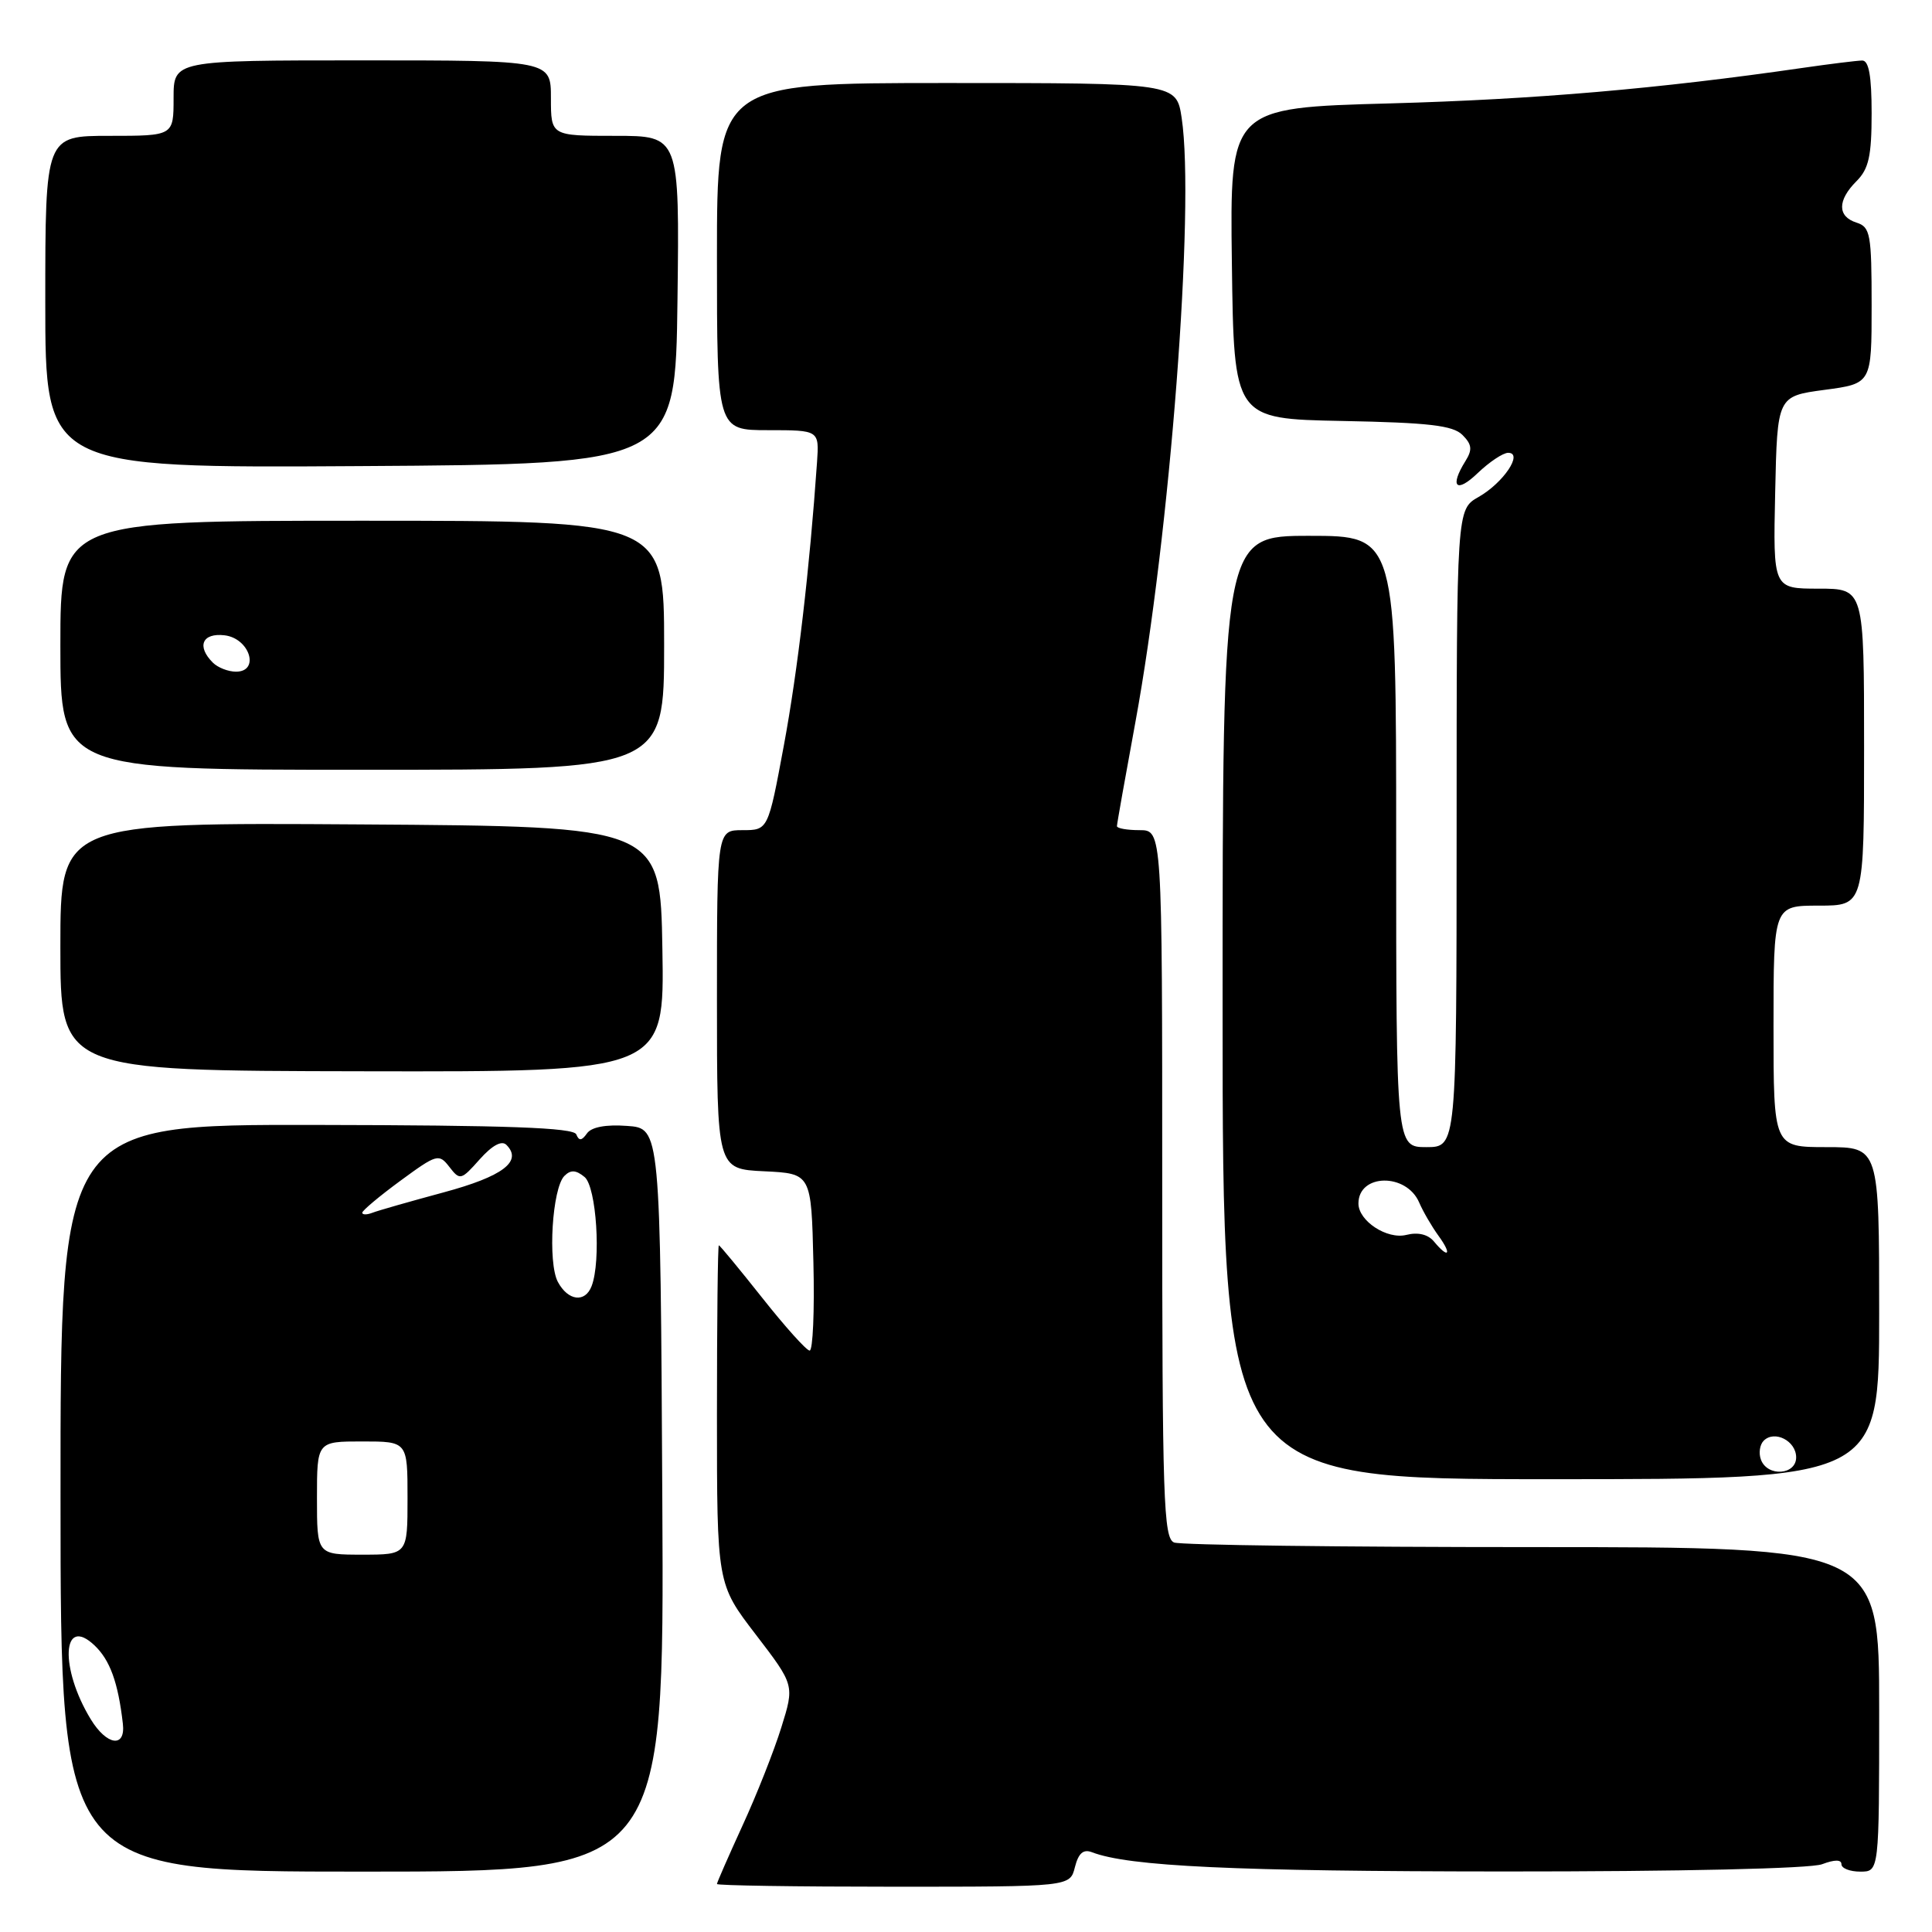 <?xml version="1.0" encoding="UTF-8" standalone="no"?>
<!DOCTYPE svg PUBLIC "-//W3C//DTD SVG 1.1//EN" "http://www.w3.org/Graphics/SVG/1.1/DTD/svg11.dtd" >
<svg xmlns="http://www.w3.org/2000/svg" xmlns:xlink="http://www.w3.org/1999/xlink" version="1.1" viewBox="0 0 256 256">
 <g >
 <path fill="currentColor"
d=" M 142.43 247.41 C 142.90 245.56 143.54 244.99 144.69 245.43 C 149.57 247.31 163.56 247.96 199.18 247.98 C 222.60 247.99 239.92 247.60 241.43 247.02 C 243.10 246.39 244.00 246.39 244.00 247.02 C 244.00 247.56 245.12 248.00 246.50 248.00 C 249.00 248.00 249.00 248.00 249.00 226.50 C 249.00 205.00 249.00 205.00 203.08 205.00 C 177.83 205.00 156.45 204.73 155.58 204.39 C 154.17 203.85 154.00 198.73 154.00 156.89 C 154.00 110.00 154.00 110.00 151.00 110.00 C 149.35 110.00 148.00 109.76 148.00 109.47 C 148.00 109.18 149.10 102.99 150.44 95.72 C 155.03 70.77 158.35 27.49 156.58 15.65 C 155.88 11.00 155.88 11.00 125.44 11.00 C 95.00 11.00 95.00 11.00 95.00 34.00 C 95.00 57.00 95.00 57.00 101.78 57.00 C 108.55 57.00 108.55 57.00 108.26 61.25 C 107.28 75.37 105.70 88.91 103.87 98.75 C 101.78 110.00 101.78 110.00 98.39 110.00 C 95.00 110.00 95.00 110.00 95.00 132.45 C 95.00 154.90 95.00 154.90 101.25 155.20 C 107.50 155.50 107.50 155.50 107.78 167.25 C 107.94 173.71 107.71 178.98 107.28 178.96 C 106.85 178.94 104.03 175.80 101.00 171.97 C 97.97 168.15 95.39 165.02 95.25 165.01 C 95.11 165.00 95.00 175.10 95.00 187.44 C 95.00 209.88 95.00 209.88 100.14 216.58 C 105.28 223.29 105.28 223.29 103.53 228.89 C 102.57 231.98 100.26 237.83 98.39 241.89 C 96.53 245.96 95.00 249.44 95.00 249.64 C 95.00 249.84 105.53 250.00 118.39 250.00 C 141.78 250.00 141.78 250.00 142.43 247.41 Z  M 87.76 198.75 C 87.50 149.50 87.50 149.50 83.10 149.19 C 80.28 148.98 78.36 149.34 77.77 150.19 C 77.08 151.17 76.72 151.20 76.36 150.31 C 76.00 149.42 67.22 149.10 41.94 149.06 C 8.00 149.00 8.00 149.00 8.02 198.50 C 8.03 248.00 8.03 248.00 48.03 248.00 C 88.02 248.00 88.02 248.00 87.76 198.75 Z  M 249.00 174.00 C 249.00 152.00 249.00 152.00 242.00 152.00 C 235.00 152.00 235.00 152.00 235.00 136.00 C 235.00 120.00 235.00 120.00 241.00 120.00 C 247.00 120.00 247.00 120.00 247.00 99.00 C 247.00 78.00 247.00 78.00 240.97 78.00 C 234.94 78.00 234.94 78.00 235.22 65.25 C 235.50 52.50 235.50 52.50 241.75 51.66 C 248.00 50.83 248.00 50.83 248.00 40.48 C 248.00 31.01 247.83 30.08 246.00 29.50 C 243.45 28.69 243.45 26.55 246.00 24.00 C 247.62 22.38 248.00 20.67 248.00 15.00 C 248.00 10.06 247.63 8.01 246.75 8.02 C 246.06 8.03 242.50 8.47 238.83 9.00 C 219.75 11.76 203.41 13.17 184.23 13.70 C 162.96 14.28 162.96 14.28 163.23 34.89 C 163.50 55.50 163.50 55.50 177.85 55.78 C 189.31 56.00 192.52 56.37 193.78 57.63 C 195.04 58.89 195.12 59.59 194.18 61.09 C 192.04 64.52 192.96 65.42 195.80 62.69 C 197.35 61.21 199.16 60.00 199.84 60.00 C 201.88 60.00 199.22 63.97 195.92 65.85 C 193.01 67.50 193.01 67.50 193.01 109.75 C 193.00 152.00 193.00 152.00 189.00 152.00 C 185.00 152.00 185.00 152.00 185.00 111.50 C 185.00 71.00 185.00 71.00 173.50 71.00 C 162.00 71.00 162.00 71.00 162.00 133.50 C 162.00 196.00 162.00 196.00 205.50 196.00 C 249.00 196.00 249.00 196.00 249.00 174.00 Z  M 87.77 125.77 C 87.50 109.50 87.50 109.50 47.75 109.24 C 8.00 108.98 8.00 108.98 8.00 125.43 C 8.00 141.88 8.00 141.88 48.02 141.95 C 88.05 142.03 88.05 142.03 87.77 125.77 Z  M 88.00 85.50 C 88.00 69.00 88.00 69.00 48.00 69.00 C 8.00 69.00 8.00 69.00 8.00 85.50 C 8.00 102.00 8.00 102.00 48.00 102.00 C 88.00 102.00 88.00 102.00 88.00 85.50 Z  M 89.77 39.75 C 90.04 18.00 90.04 18.00 81.52 18.00 C 73.00 18.00 73.00 18.00 73.00 13.00 C 73.00 8.00 73.00 8.00 48.00 8.00 C 23.00 8.00 23.00 8.00 23.00 13.00 C 23.00 18.00 23.00 18.00 14.50 18.00 C 6.00 18.00 6.00 18.00 6.00 40.01 C 6.00 62.02 6.00 62.02 47.75 61.76 C 89.50 61.50 89.50 61.50 89.77 39.75 Z  M 12.03 227.82 C 7.89 221.03 8.22 213.98 12.50 218.00 C 14.57 219.95 15.65 222.91 16.28 228.40 C 16.66 231.65 14.16 231.31 12.03 227.82 Z  M 42.00 198.50 C 42.00 191.00 42.00 191.00 48.00 191.00 C 54.00 191.00 54.00 191.00 54.00 198.50 C 54.00 206.00 54.00 206.00 48.00 206.00 C 42.00 206.00 42.00 206.00 42.00 198.50 Z  M 73.92 169.86 C 72.56 167.31 73.17 157.43 74.79 155.81 C 75.62 154.98 76.32 155.02 77.46 155.96 C 79.03 157.27 79.67 167.09 78.39 170.42 C 77.53 172.66 75.27 172.38 73.92 169.86 Z  M 48.00 160.69 C 48.00 160.41 50.27 158.50 53.05 156.46 C 57.89 152.91 58.16 152.83 59.55 154.63 C 60.94 156.43 61.10 156.39 63.56 153.62 C 65.22 151.76 66.48 151.08 67.10 151.70 C 69.28 153.88 66.63 155.88 58.77 158.00 C 54.33 159.20 50.08 160.41 49.34 160.70 C 48.61 160.98 48.00 160.98 48.00 160.69 Z  M 233.34 193.43 C 233.01 192.57 233.17 191.43 233.70 190.90 C 235.14 189.46 238.00 190.93 238.00 193.11 C 238.00 195.45 234.21 195.72 233.34 193.43 Z  M 190.01 164.51 C 189.22 163.56 187.90 163.24 186.35 163.63 C 183.79 164.27 180.00 161.78 180.00 159.47 C 180.00 155.50 186.35 155.39 188.05 159.34 C 188.56 160.53 189.71 162.51 190.61 163.75 C 192.43 166.25 191.95 166.85 190.01 164.51 Z  M 28.20 87.80 C 26.03 85.63 26.80 83.84 29.75 84.18 C 33.08 84.57 34.48 89.00 31.27 89.00 C 30.24 89.00 28.86 88.46 28.20 87.80 Z "/>
</g>
</svg>